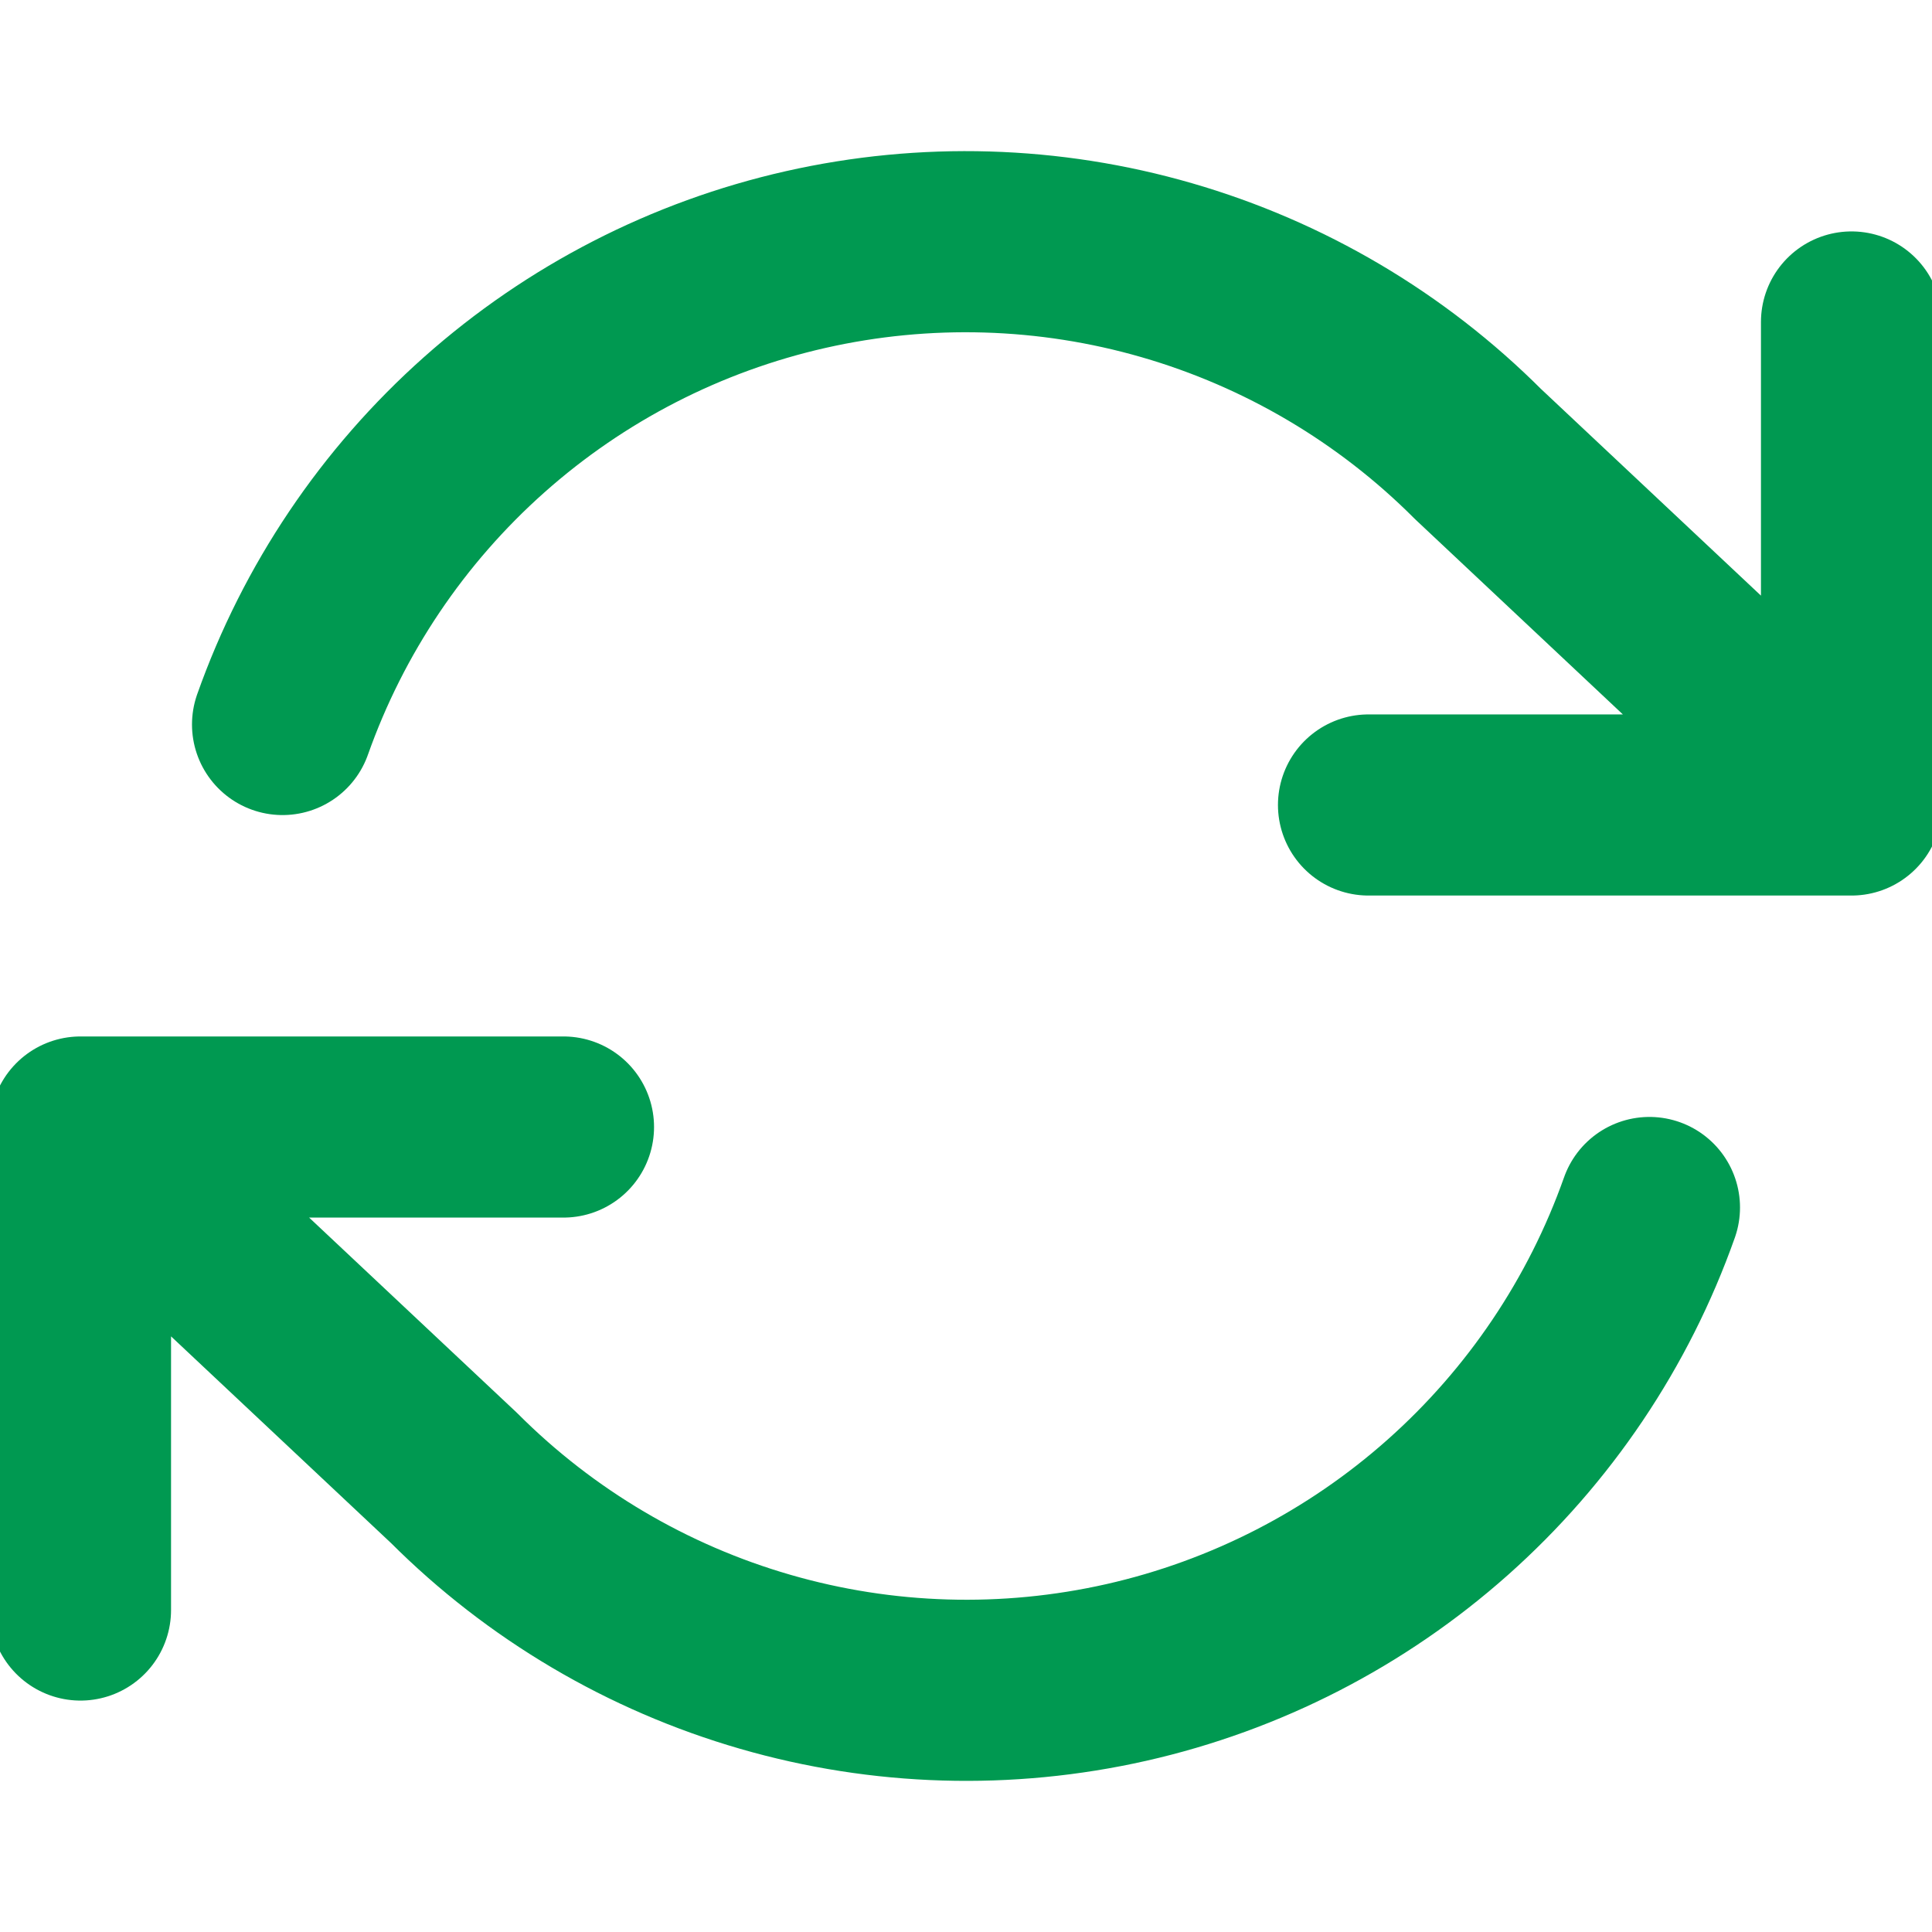 <svg width="32" height="32" viewBox="0 0 32 32" fill="none" xmlns="http://www.w3.org/2000/svg">
<g clip-path="url(#clip0_32_55)">
<path d="M30.667 5.333V13.333M30.667 13.333H22.667M30.667 13.333L24.48 7.52C23.047 6.086 21.274 5.039 19.327 4.476C17.38 3.912 15.322 3.852 13.344 4.299C11.367 4.746 9.536 5.687 8.021 7.034C6.506 8.381 5.356 10.089 4.68 12M1.333 26.667V18.667M1.333 18.667H9.333M1.333 18.667L7.52 24.48C8.953 25.914 10.726 26.961 12.673 27.524C14.62 28.088 16.678 28.148 18.656 27.701C20.633 27.254 22.464 26.313 23.979 24.966C25.494 23.619 26.644 21.911 27.32 20" stroke="#009951" stroke-width="3" stroke-linecap="round" stroke-linejoin="round"/>
</g>
<defs>
<clipPath id="clip0_32_55">
<rect width="32" height="32" fill="white"/>
</clipPath>
</defs>
</svg>
